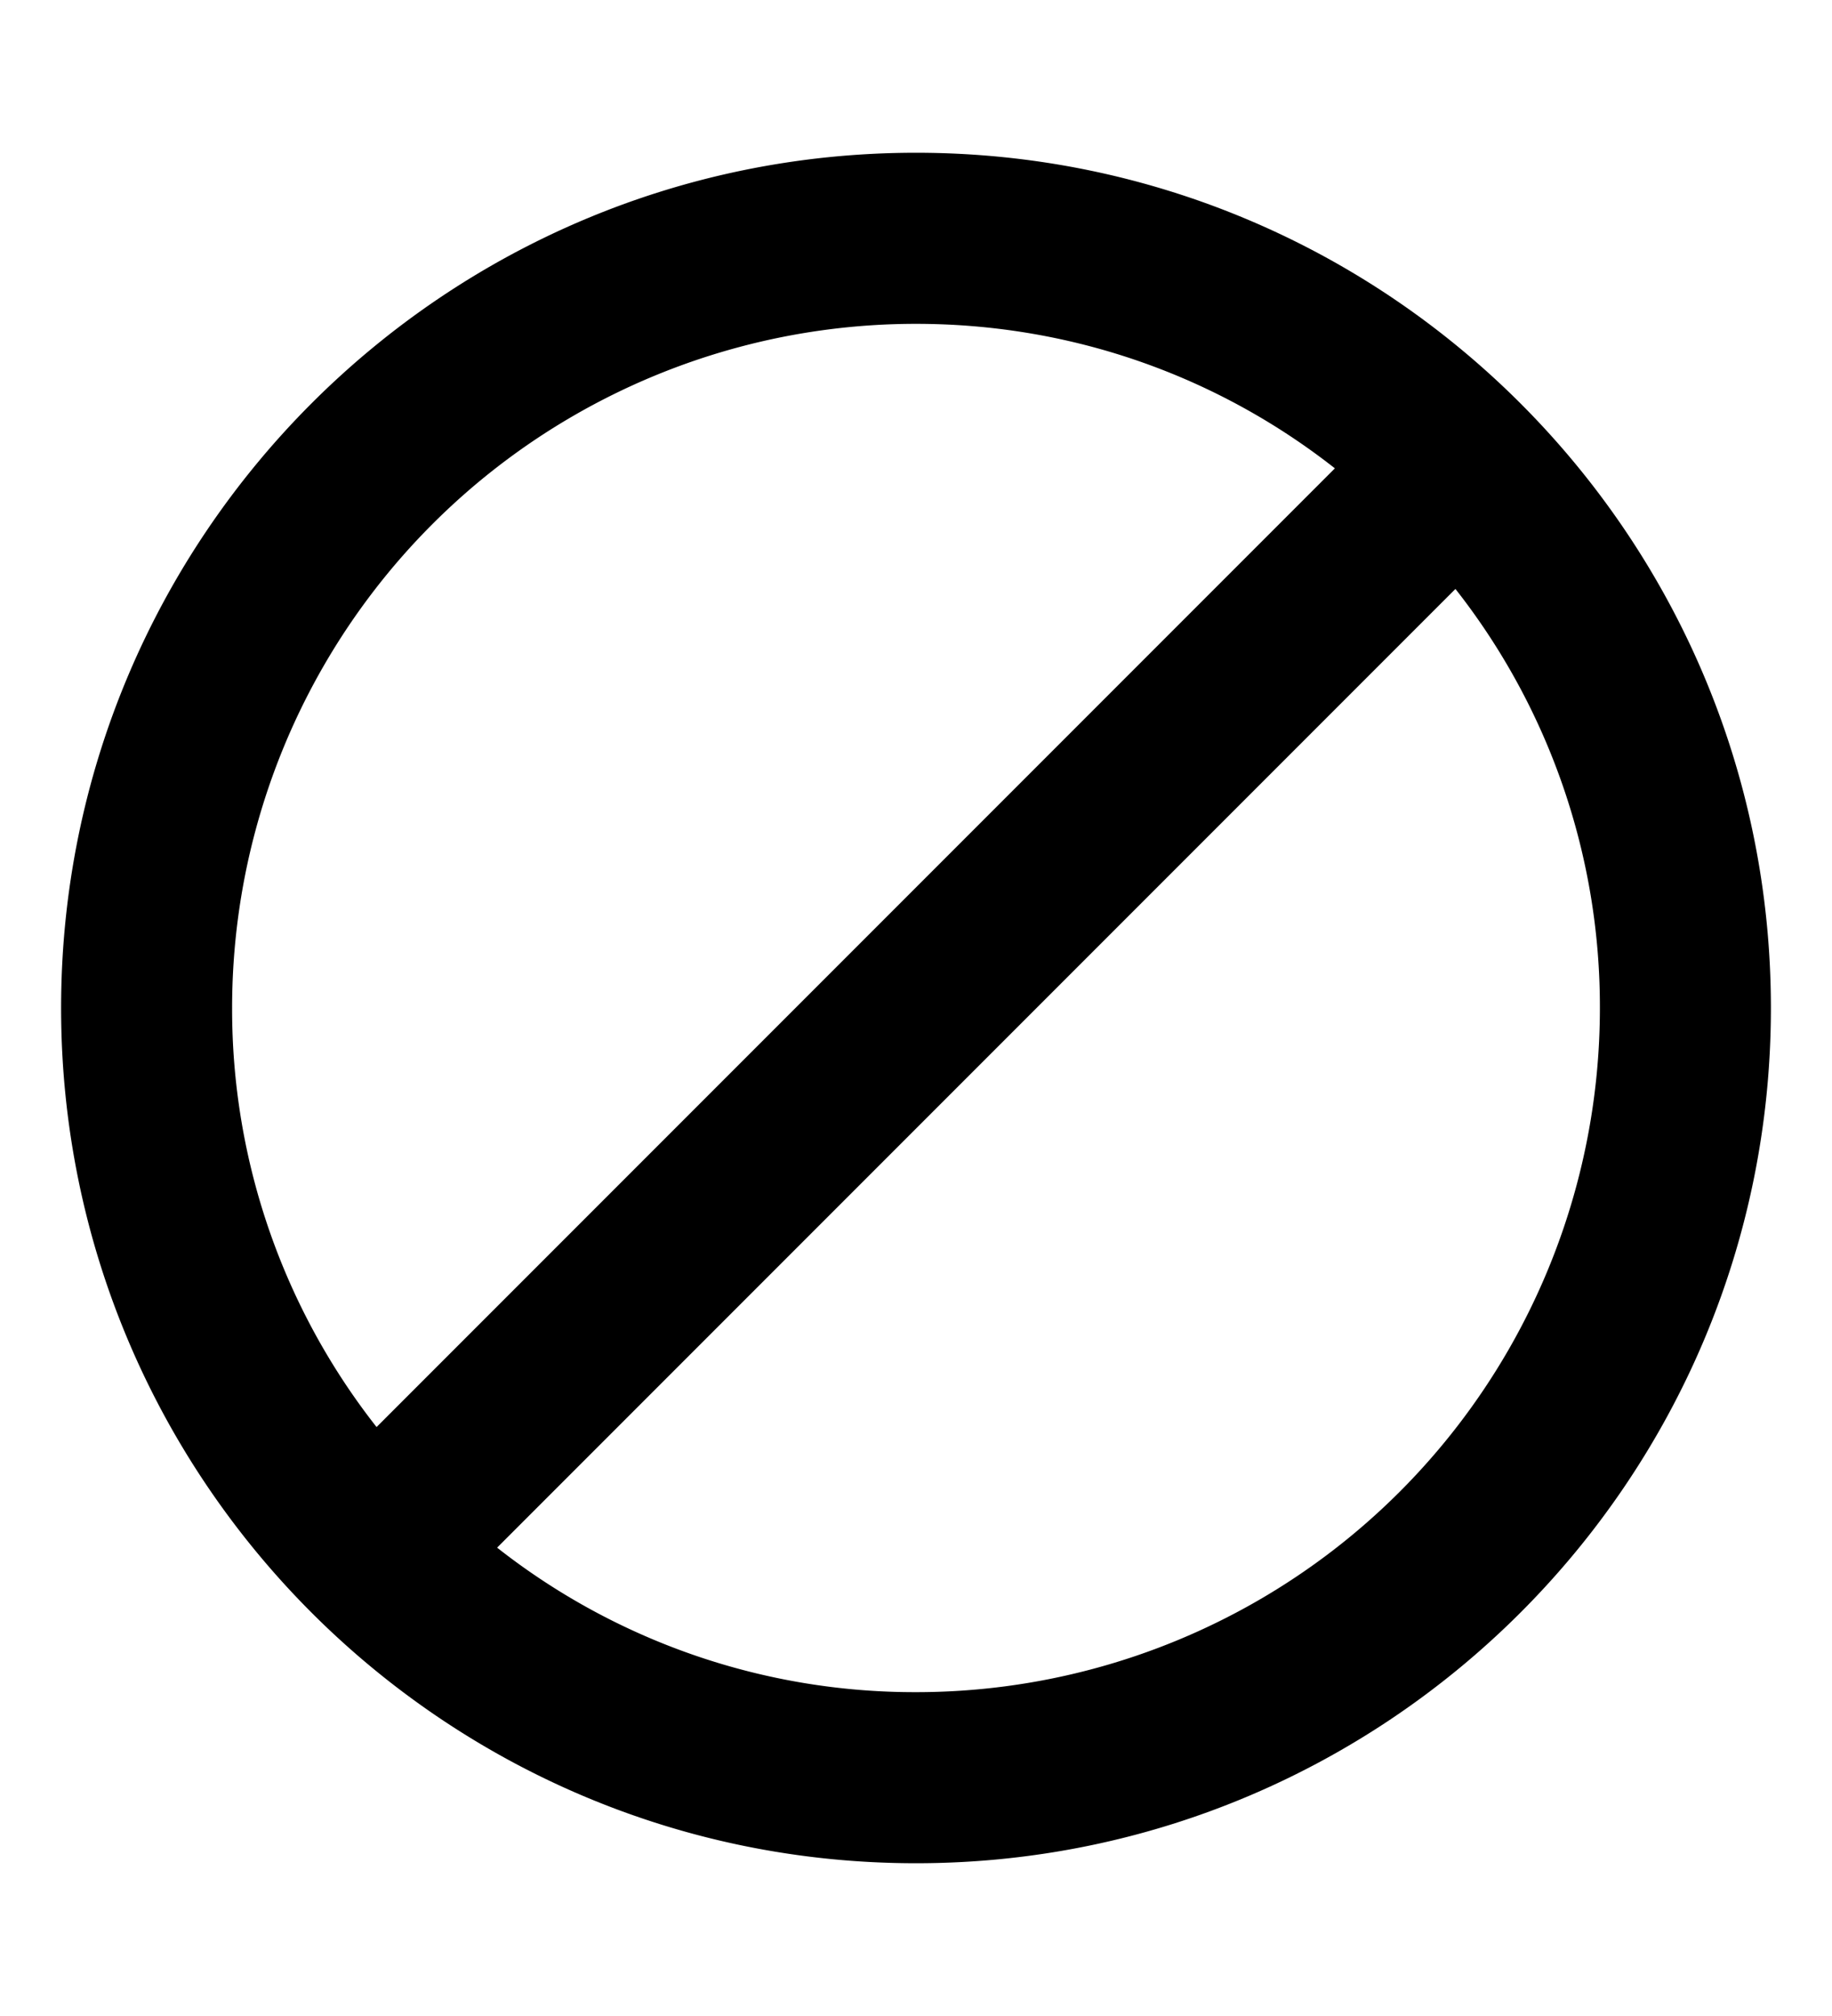 <svg xmlns="http://www.w3.org/2000/svg" height="22" viewBox="0 0 20 20"><g><g><path   d="M10 17.466a7.374 7.374 0 0 1-4.573-1.577L15.889 5.427A7.372 7.372 0 0 1 17.466 10 7.464 7.464 0 0 1 10 17.466zM2.534 10A7.464 7.464 0 0 1 10 2.534c1.727 0 3.313.587 4.573 1.577L4.111 14.573A7.376 7.376 0 0 1 2.534 10zM10 .667C4.848.667.667 4.848.667 10S4.848 19.333 10 19.333s9.333-4.181 9.333-9.333S15.152.667 10 .667z"/></g></g></svg>